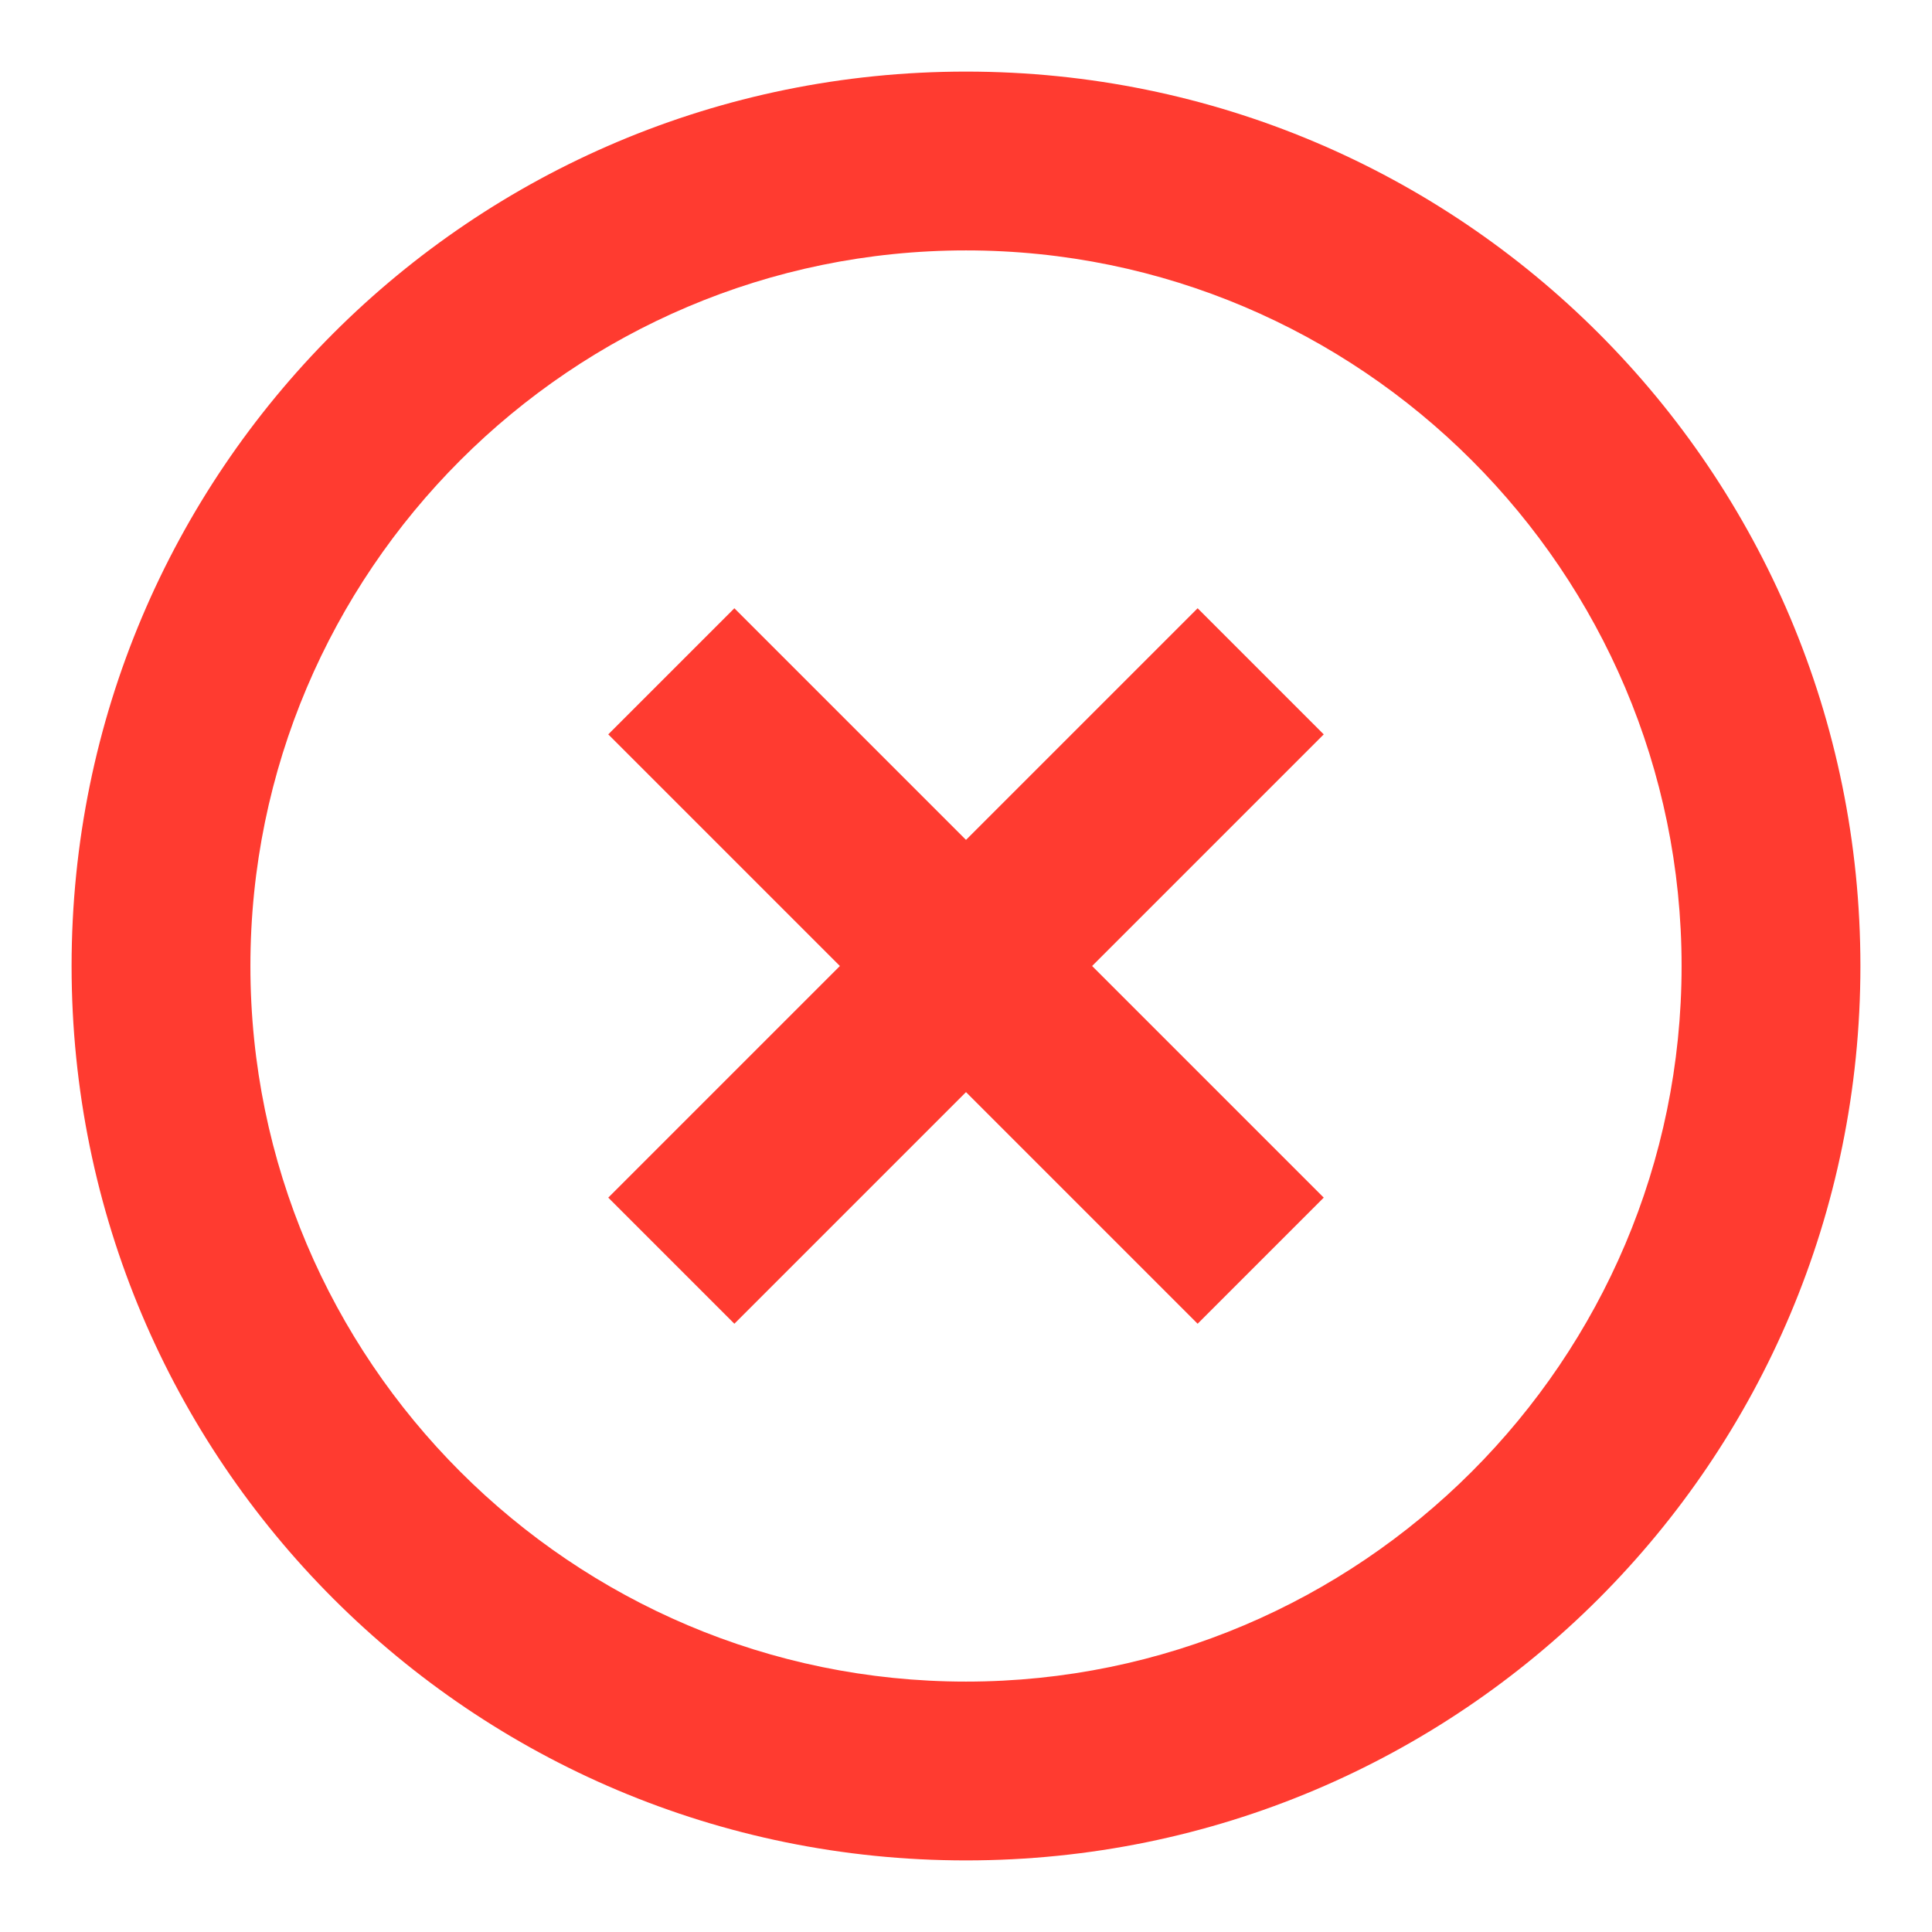 <svg width="18" height="18" viewBox="0 0 18 18" fill="none" xmlns="http://www.w3.org/2000/svg">
<path d="M9 15.667C5.325 15.667 2.333 12.675 2.333 9C2.333 5.325 5.325 2.333 9 2.333C12.675 2.333 15.667 5.325 15.667 9C15.667 12.675 12.675 15.667 9 15.667ZM9 0.667C4.392 0.667 0.667 4.392 0.667 9C0.667 13.608 4.392 17.333 9 17.333C13.608 17.333 17.333 13.608 17.333 9C17.333 4.392 13.608 0.667 9 0.667ZM11.158 5.667L9 7.825L6.842 5.667L5.667 6.842L7.825 9L5.667 11.158L6.842 12.333L9 10.175L11.158 12.333L12.333 11.158L10.175 9L12.333 6.842L11.158 5.667Z" fill="#FF3B30"/>
</svg>
